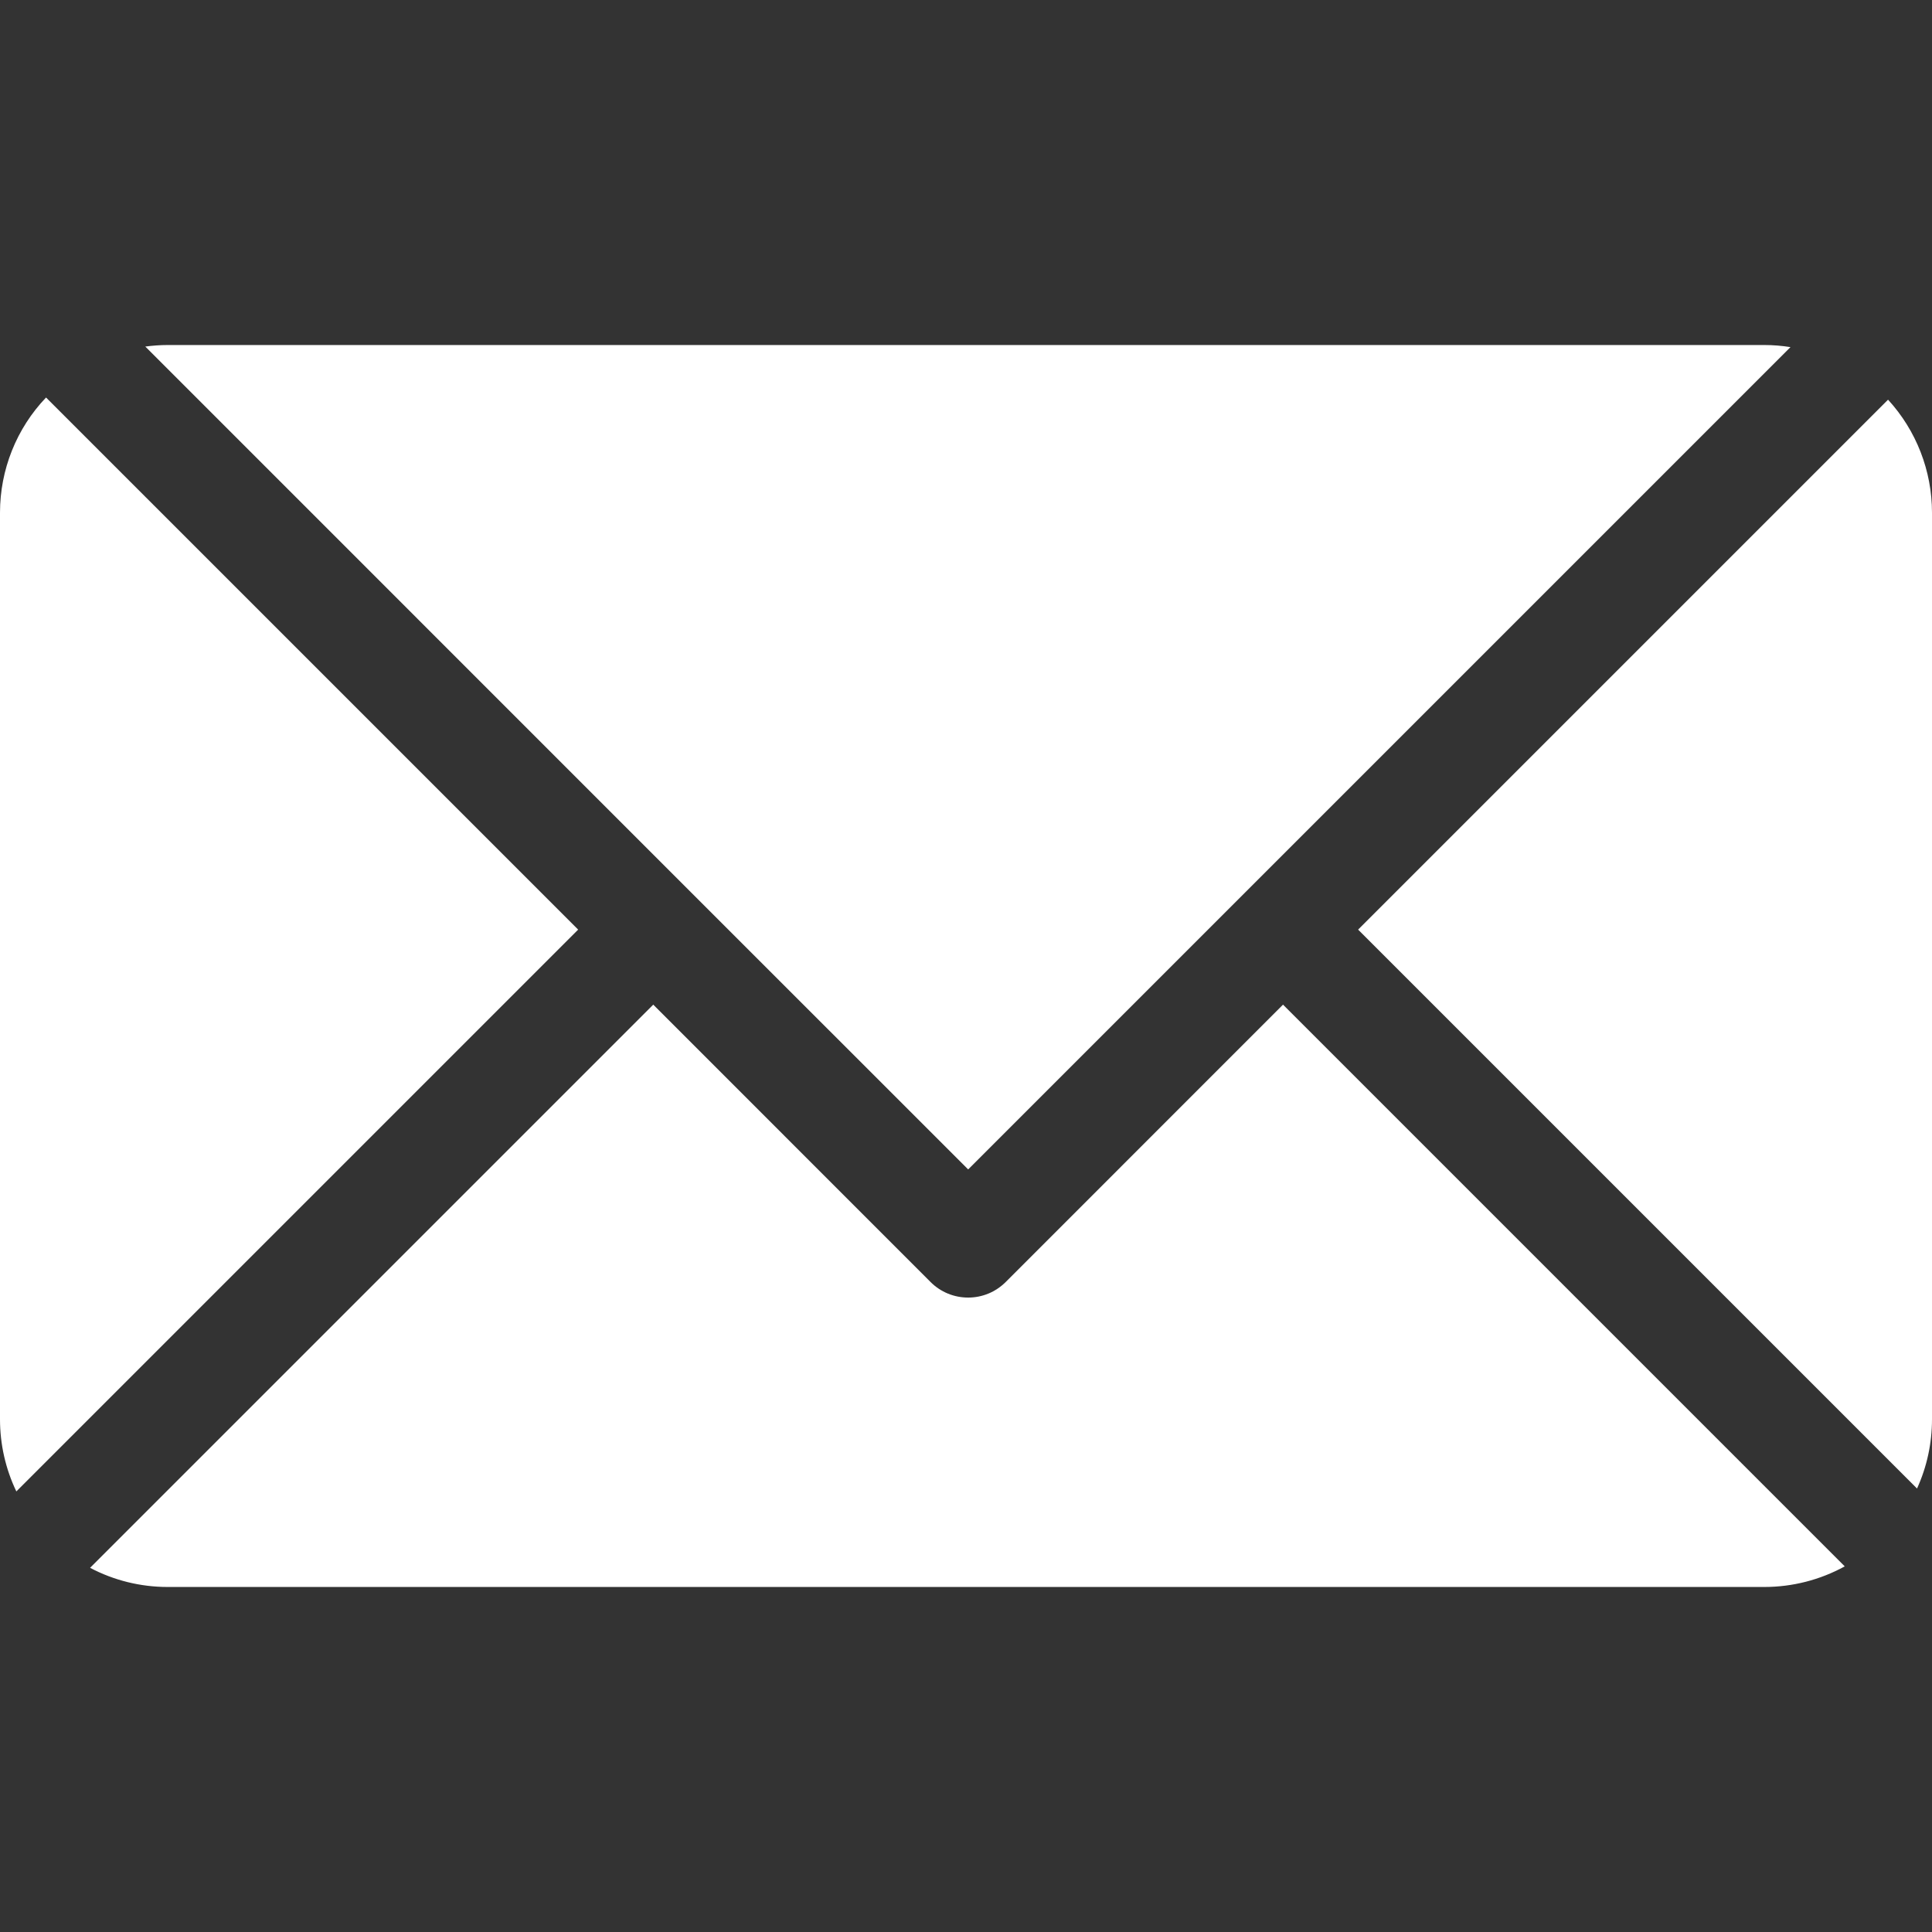 <svg width="24" height="24" viewBox="0 0 24 24" fill="none" xmlns="http://www.w3.org/2000/svg">
<rect x="0" y="0" width="24" height="24" fill="#333333" stroke="none"/>
<g clip-path="url(#clip0_27_45)">
<path d="M24 6.369V17.631C24 17.928 23.937 18.221 23.814 18.491L16.871 11.548L23.454 4.965C23.805 5.348 24 5.849 24 6.369ZM8.581 11.082L8.581 11.082L12.027 14.527L22.242 4.312C22.135 4.295 22.026 4.286 21.918 4.286H2.083C1.99 4.286 1.897 4.293 1.805 4.305L8.58 11.081L8.581 11.082ZM0.572 4.938C0.204 5.323 -0 5.836 1.13424e-06 6.369V17.631C-0 17.941 0.069 18.247 0.203 18.527L7.182 11.548L0.572 4.938ZM12.493 15.926C12.431 15.987 12.359 16.036 12.279 16.069C12.199 16.102 12.113 16.119 12.027 16.119C11.94 16.119 11.854 16.102 11.774 16.069C11.694 16.036 11.621 15.987 11.56 15.926L8.115 12.48L1.119 19.476C1.416 19.633 1.747 19.714 2.083 19.714H21.917C22.267 19.714 22.61 19.626 22.916 19.458L15.938 12.48L12.493 15.926Z" fill="url(#paint0_linear_27_45)"/>
</g>
<defs>
<linearGradient id="paint0_linear_27_45" x1="1.13424e-06" y1="12" x2="24" y2="12" gradientUnits="userSpaceOnUse">
<stop stop-color="white"/>
<stop offset="1" stop-color="white"/>
</linearGradient>
<clipPath id="clip0_27_45">
<rect width="24" height="24" fill="white"/>
</clipPath>
</defs>
</svg>

